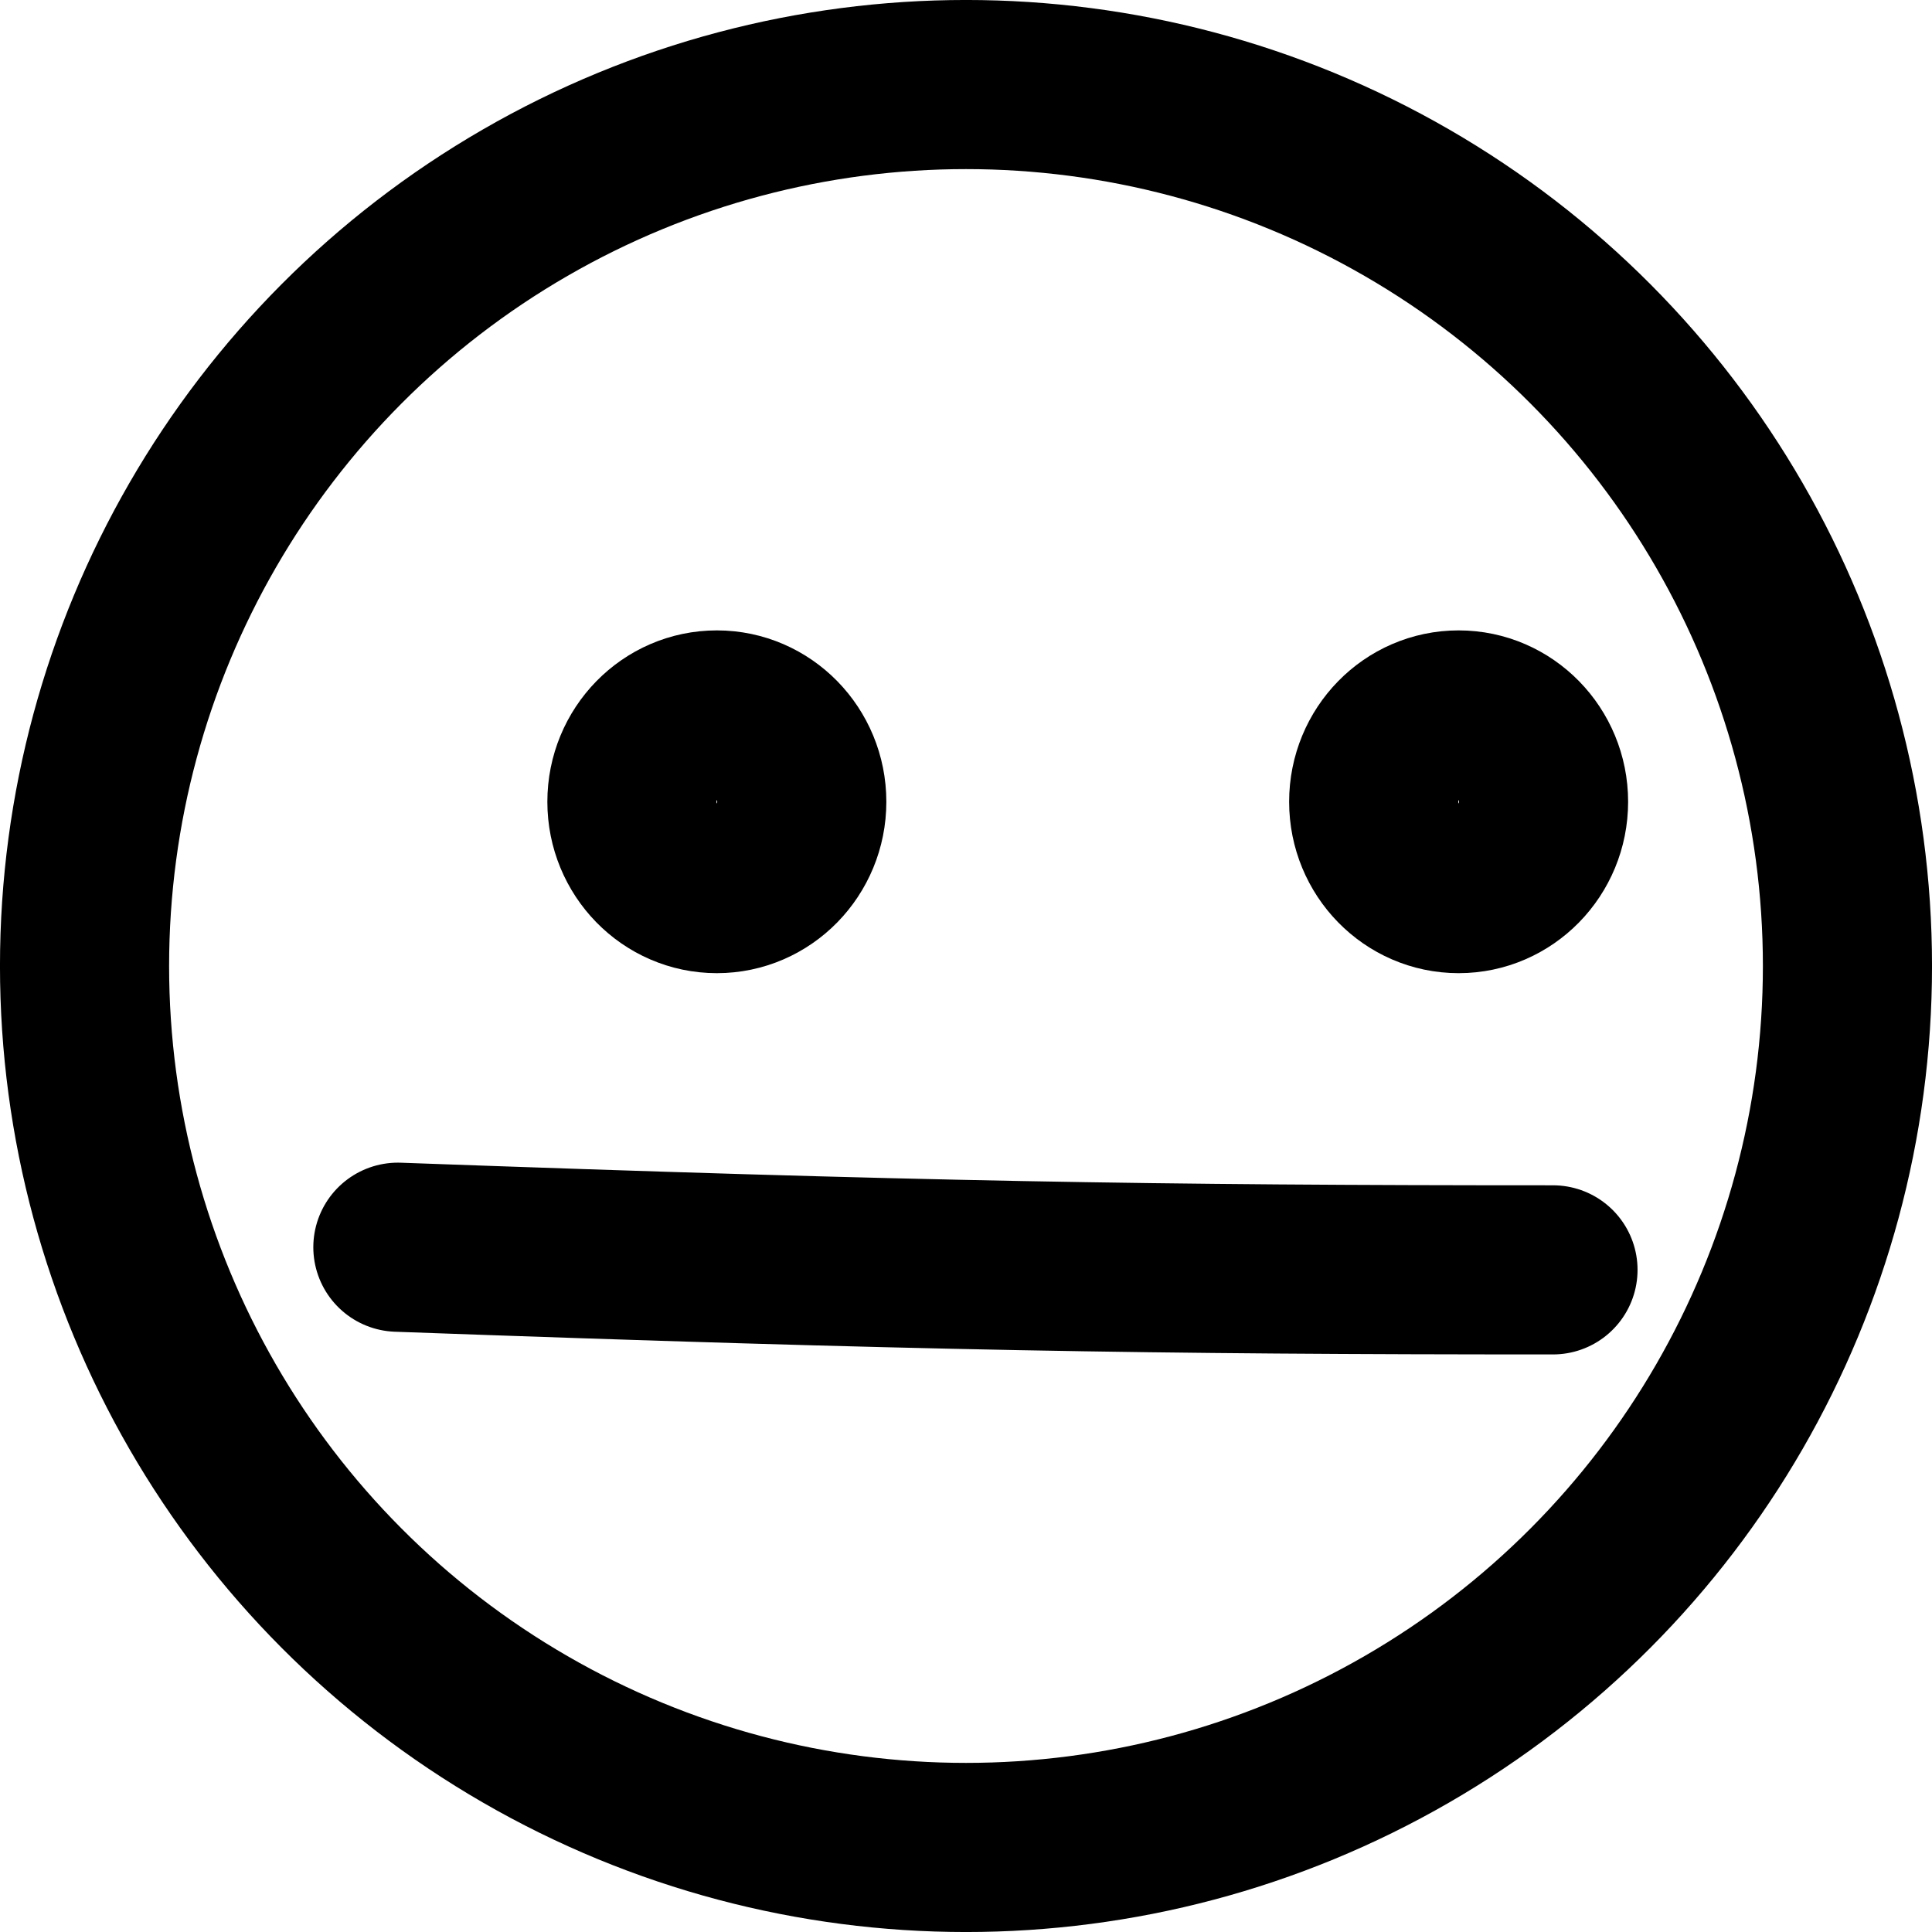 <?xml version="1.0" encoding="UTF-8" standalone="no"?>
<!-- Created with Inkscape (http://www.inkscape.org/) -->

<?xml-stylesheet type="text/css" href="ratings.css"?><svg
   xmlns:dc="http://purl.org/dc/elements/1.1/"
   xmlns:cc="http://creativecommons.org/ns#"
   xmlns:rdf="http://www.w3.org/1999/02/22-rdf-syntax-ns#"
   xmlns:svg="http://www.w3.org/2000/svg"
   xmlns="http://www.w3.org/2000/svg"
   xmlns:sodipodi="http://sodipodi.sourceforge.net/DTD/sodipodi-0.dtd"
   xmlns:inkscape="http://www.inkscape.org/namespaces/inkscape"
   width="14.111mm"
   height="14.111mm"
   viewBox="0 0 50 50"
   id="svgr4"
   version="1.1"
   inkscape:version="0.91 r13725"
   sodipodi:docname="4.svg">
  <defs
     id="defs4" />
  <sodipodi:namedview
     id="base"
     pagecolor="#ffffff"
     bordercolor="#666666"
     borderopacity="1.0"
     inkscape:pageopacity="0.0"
     inkscape:pageshadow="2"
     inkscape:zoom="0.7"
     inkscape:cx="-593.39145"
     inkscape:cy="-7.903379"
     inkscape:document-units="px"
     inkscape:current-layer="layer1"
     showgrid="false"
     inkscape:window-width="1920"
     inkscape:window-height="981"
     inkscape:window-x="0"
     inkscape:window-y="0"
     inkscape:window-maximized="1"
     fit-margin-top="0"
     fit-margin-left="0"
     fit-margin-right="0"
     fit-margin-bottom="0" />
  <g
     inkscape:label="Layer 1"
     inkscape:groupmode="layer"
     id="layer1"
     transform="translate(-330,-673.077)">
    <circle
       style="opacity:1;fill:none;fill-opacity:1;fill-rule:nonzero;stroke:#000000;stroke-width:4.377;stroke-linecap:round;stroke-linejoin:miter;stroke-miterlimit:4;stroke-dasharray:none;stroke-dashoffset:39.949;stroke-opacity:1"
       id="path4690"
       cx="355"
       cy="698.077"
       r="22.812" />
    <ellipse
       style="opacity:1;fill:none;fill-opacity:1;fill-rule:nonzero;stroke:#000000;stroke-width:4.377;stroke-linecap:round;stroke-linejoin:miter;stroke-miterlimit:4;stroke-dasharray:none;stroke-dashoffset:39.949;stroke-opacity:1"
       id="path4692"
       cx="348.552"
       cy="693.827"
       rx="2.198"
       ry="2.247" />
    <ellipse
       style="opacity:1;fill:none;fill-opacity:1;fill-rule:nonzero;stroke:#000000;stroke-width:4.377;stroke-linecap:round;stroke-linejoin:miter;stroke-miterlimit:4;stroke-dasharray:none;stroke-dashoffset:39.949;stroke-opacity:1"
       id="path4692-1"
       cx="367.749"
       cy="693.827"
       rx="2.198"
       ry="2.247" />
    <path
       style="opacity:1;fill:none;fill-opacity:1;fill-rule:nonzero;stroke:#000000;stroke-width:4.377;stroke-linecap:round;stroke-linejoin:miter;stroke-miterlimit:4;stroke-dasharray:none;stroke-dashoffset:39.949;stroke-opacity:1"
       d="m 340.297,705.355 c 13.482,0.488 19.539,0.586 29.894,0.586"
       id="path4711"
       inkscape:connector-curvature="0"
       sodipodi:nodetypes="cc" />
  </g>
</svg>
